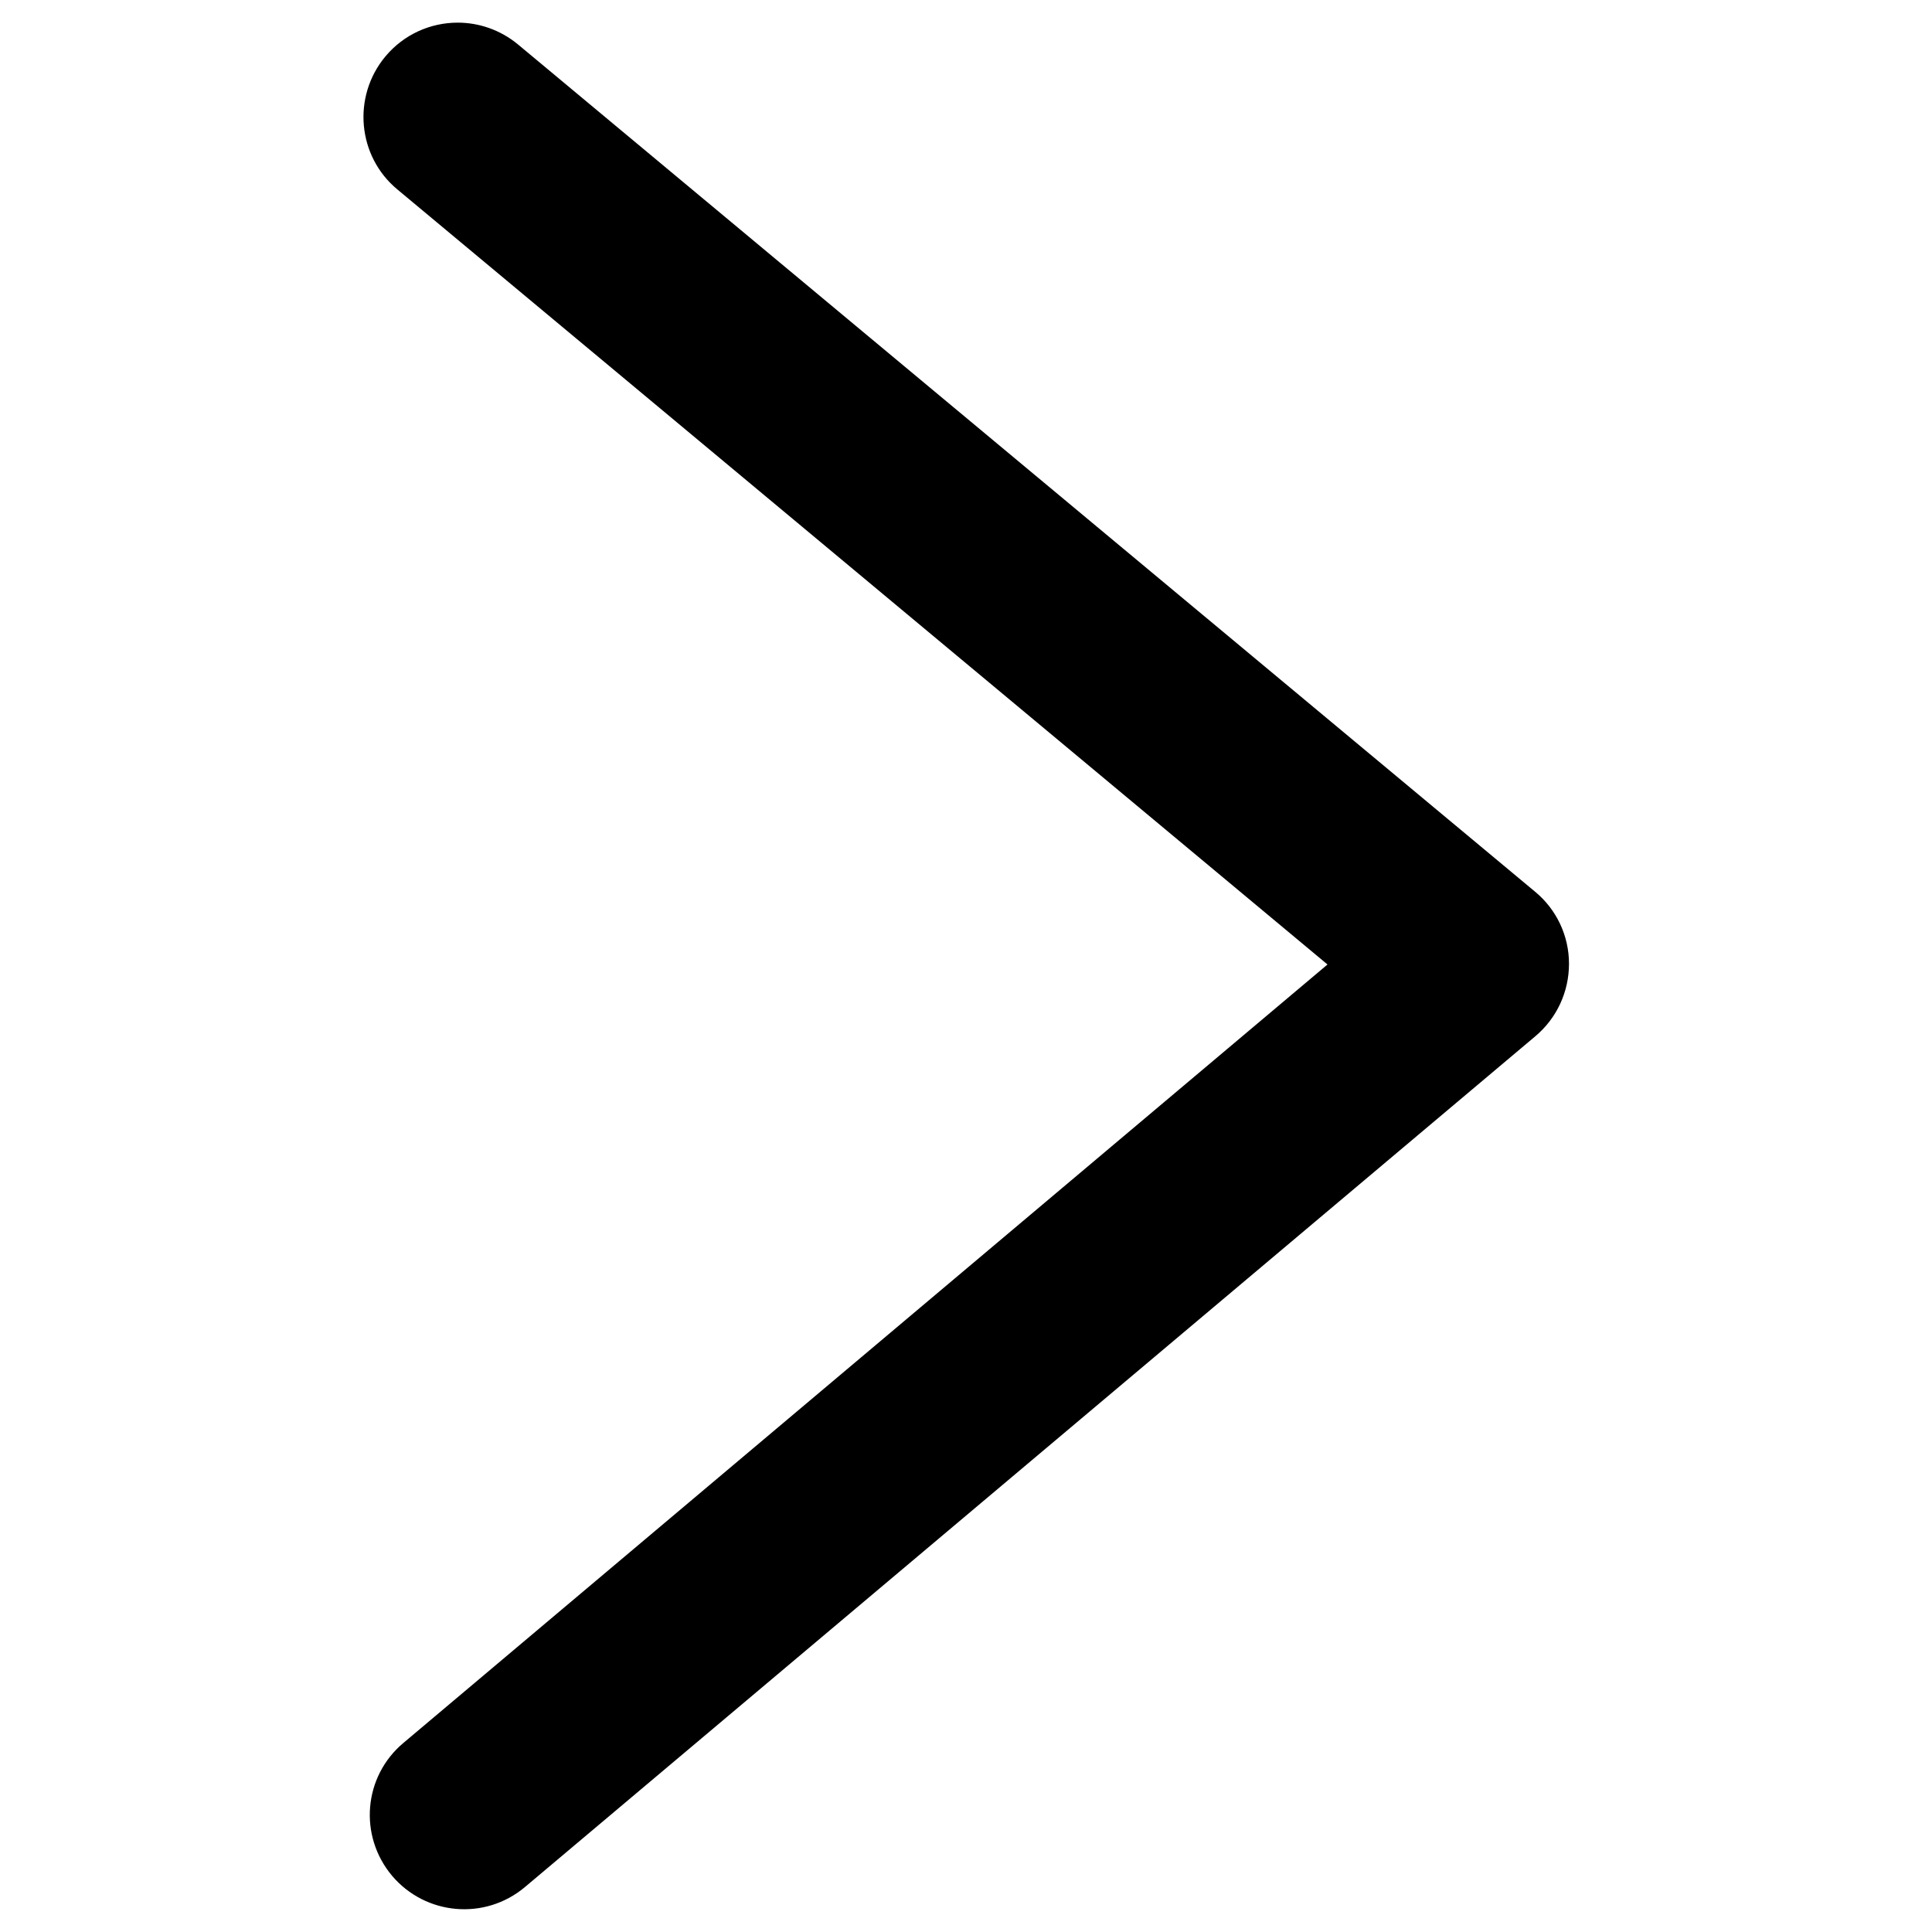 <?xml version="1.0" encoding="utf-8"?>
<!-- Generator: Adobe Illustrator 18.1.1, SVG Export Plug-In . SVG Version: 6.00 Build 0)  -->
<!DOCTYPE svg PUBLIC "-//W3C//DTD SVG 1.1//EN" "http://www.w3.org/Graphics/SVG/1.1/DTD/svg11.dtd">
<svg version="1.1" xmlns="http://www.w3.org/2000/svg" xmlns:xlink="http://www.w3.org/1999/xlink" x="0px" y="0px"
	 viewBox="0 0 512 512" enable-background="new 0 0 512 512" xml:space="preserve">
<g id="Layer_1">
	<path d="M121.3,6c5.6,0,11.3,1.9,16,5.8l269.5,224.5c5.7,4.7,9,11.7,9,19.1c0,7.4-3.2,14.4-8.9,19.2L139.1,500.1
		c-10.6,8.9-26.3,7.5-35.2-3c-8.9-10.6-7.6-26.3,3-35.2l244.9-206.3L105.3,50.2c-10.6-8.8-12-24.6-3.2-35.2C107,9.1,114.1,6,121.3,6
		z"/>
</g>
<g id="Layer_2">
</g>
</svg>
